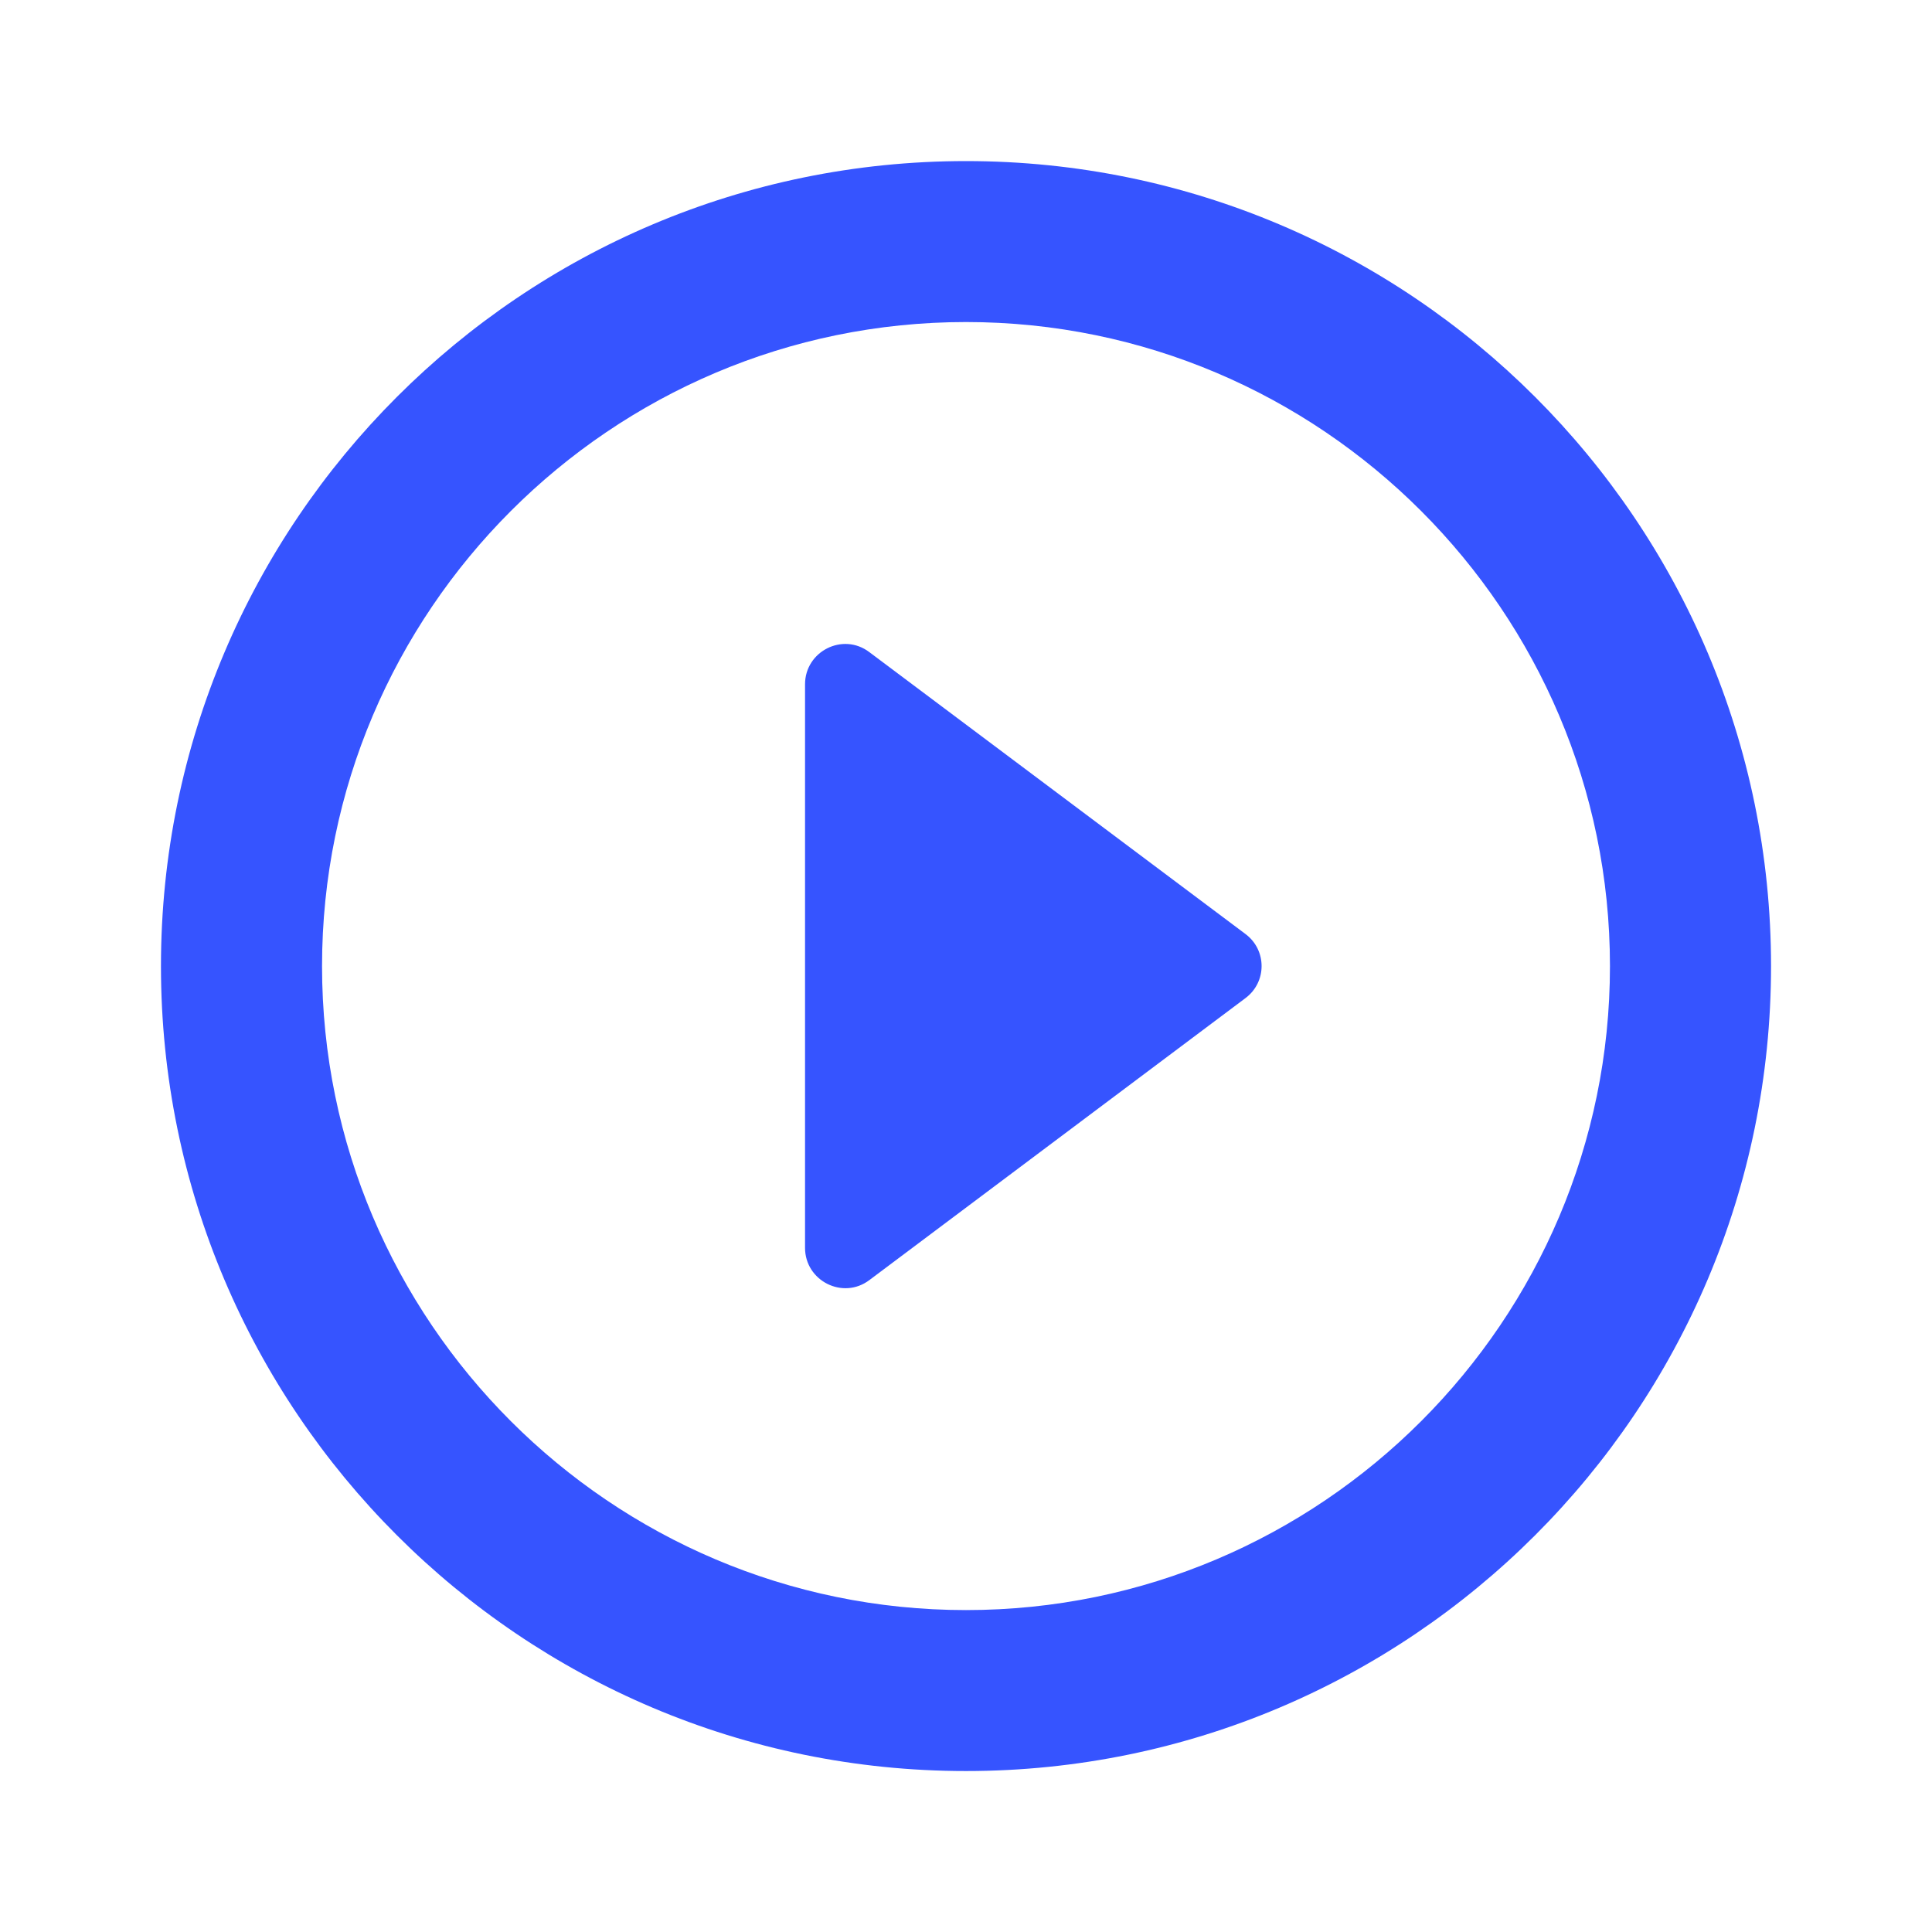 <svg width="16" height="16" viewBox="0 0 16 16" fill="none" xmlns="http://www.w3.org/2000/svg">
<path d="M7.2 10.601L10.313 8.267C10.493 8.134 10.493 7.867 10.313 7.734L7.2 5.401C6.98 5.234 6.667 5.394 6.667 5.667V10.334C6.667 10.607 6.98 10.767 7.2 10.601ZM8 1.334C4.32 1.334 1.333 4.321 1.333 8.001C1.333 11.681 4.32 14.667 8 14.667C11.68 14.667 14.667 11.681 14.667 8.001C14.667 4.321 11.68 1.334 8 1.334ZM8 13.334C5.06 13.334 2.667 10.941 2.667 8.001C2.667 5.061 5.06 2.667 8 2.667C10.94 2.667 13.333 5.061 13.333 8.001C13.333 10.941 10.94 13.334 8 13.334Z" fill="#3654FF"/>
</svg>
